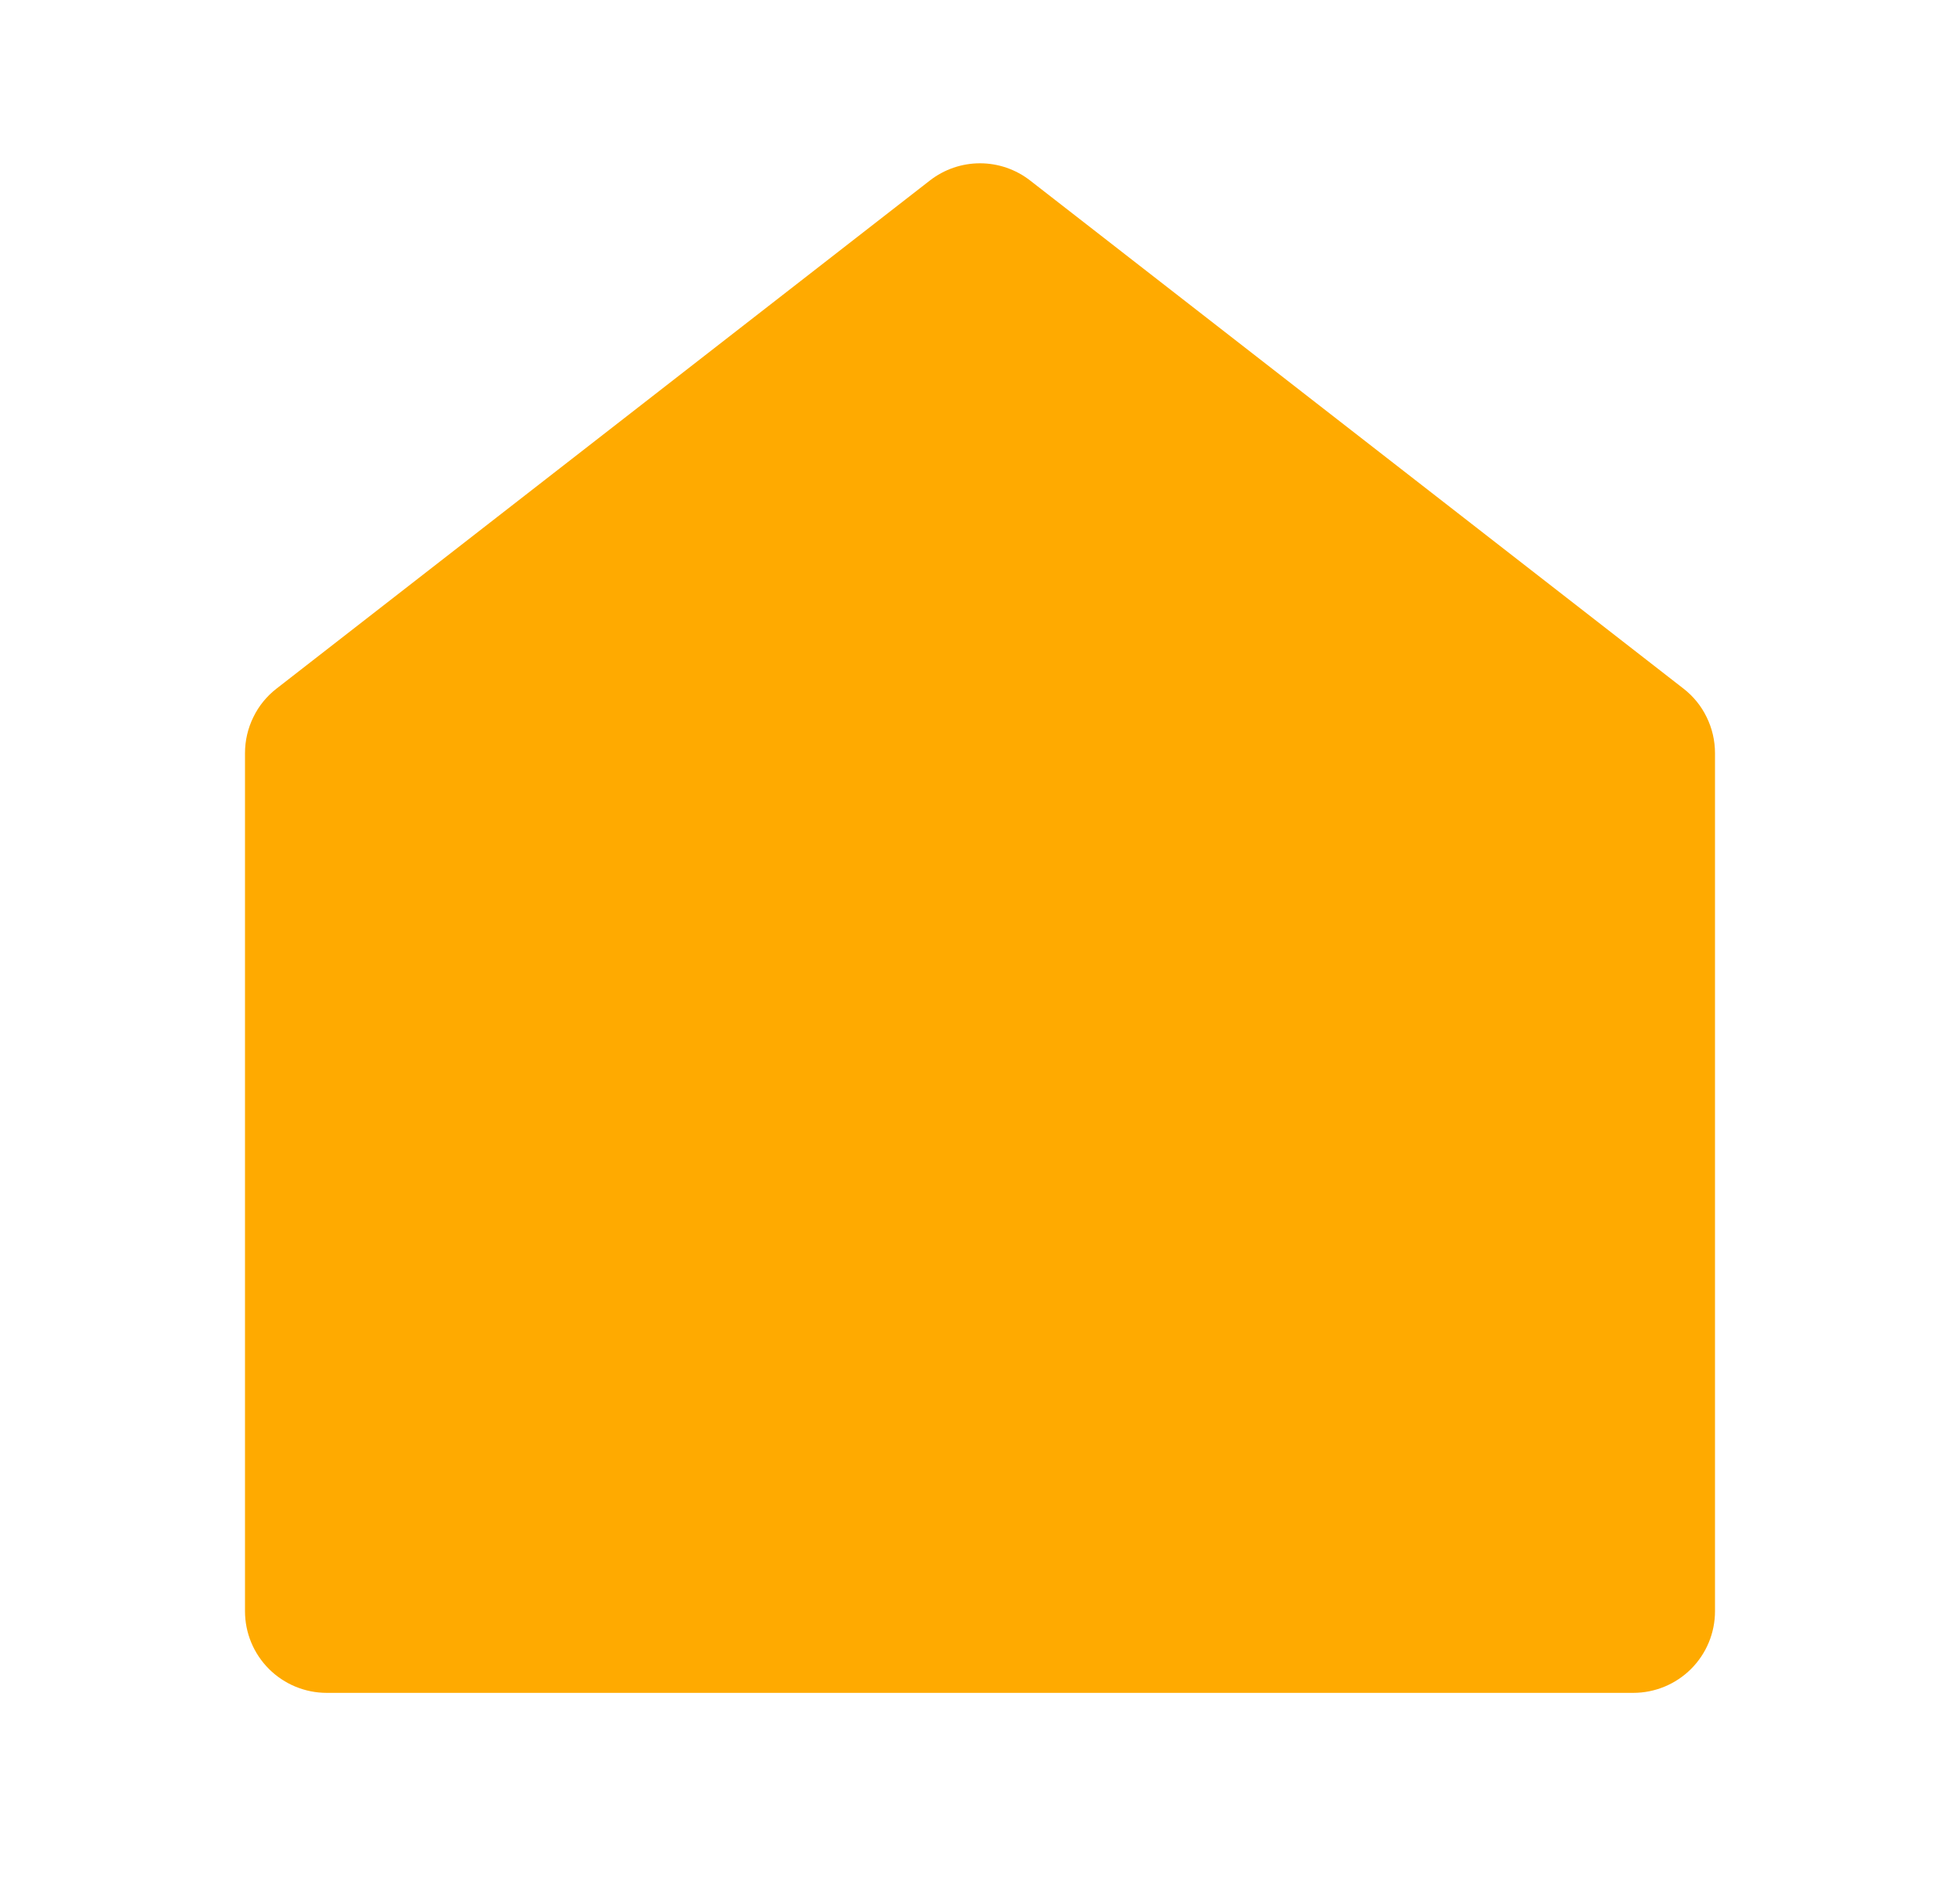 <svg width="24" height="23" viewBox="0 0 24 23" fill="none" xmlns="http://www.w3.org/2000/svg">
<path d="M21 19.734C21 19.999 20.895 20.253 20.707 20.441C20.52 20.628 20.265 20.734 20 20.734H4C3.735 20.734 3.48 20.628 3.293 20.441C3.105 20.253 3 19.999 3 19.734V9.224C3 9.071 3.035 8.921 3.102 8.784C3.168 8.647 3.266 8.527 3.386 8.434L11.386 2.211C11.562 2.074 11.778 2 12 2C12.222 2 12.438 2.074 12.614 2.211L20.614 8.434C20.734 8.527 20.832 8.647 20.898 8.784C20.965 8.921 21 9.071 21 9.224V19.734Z" fill="#FFAA00"/>
</svg>
